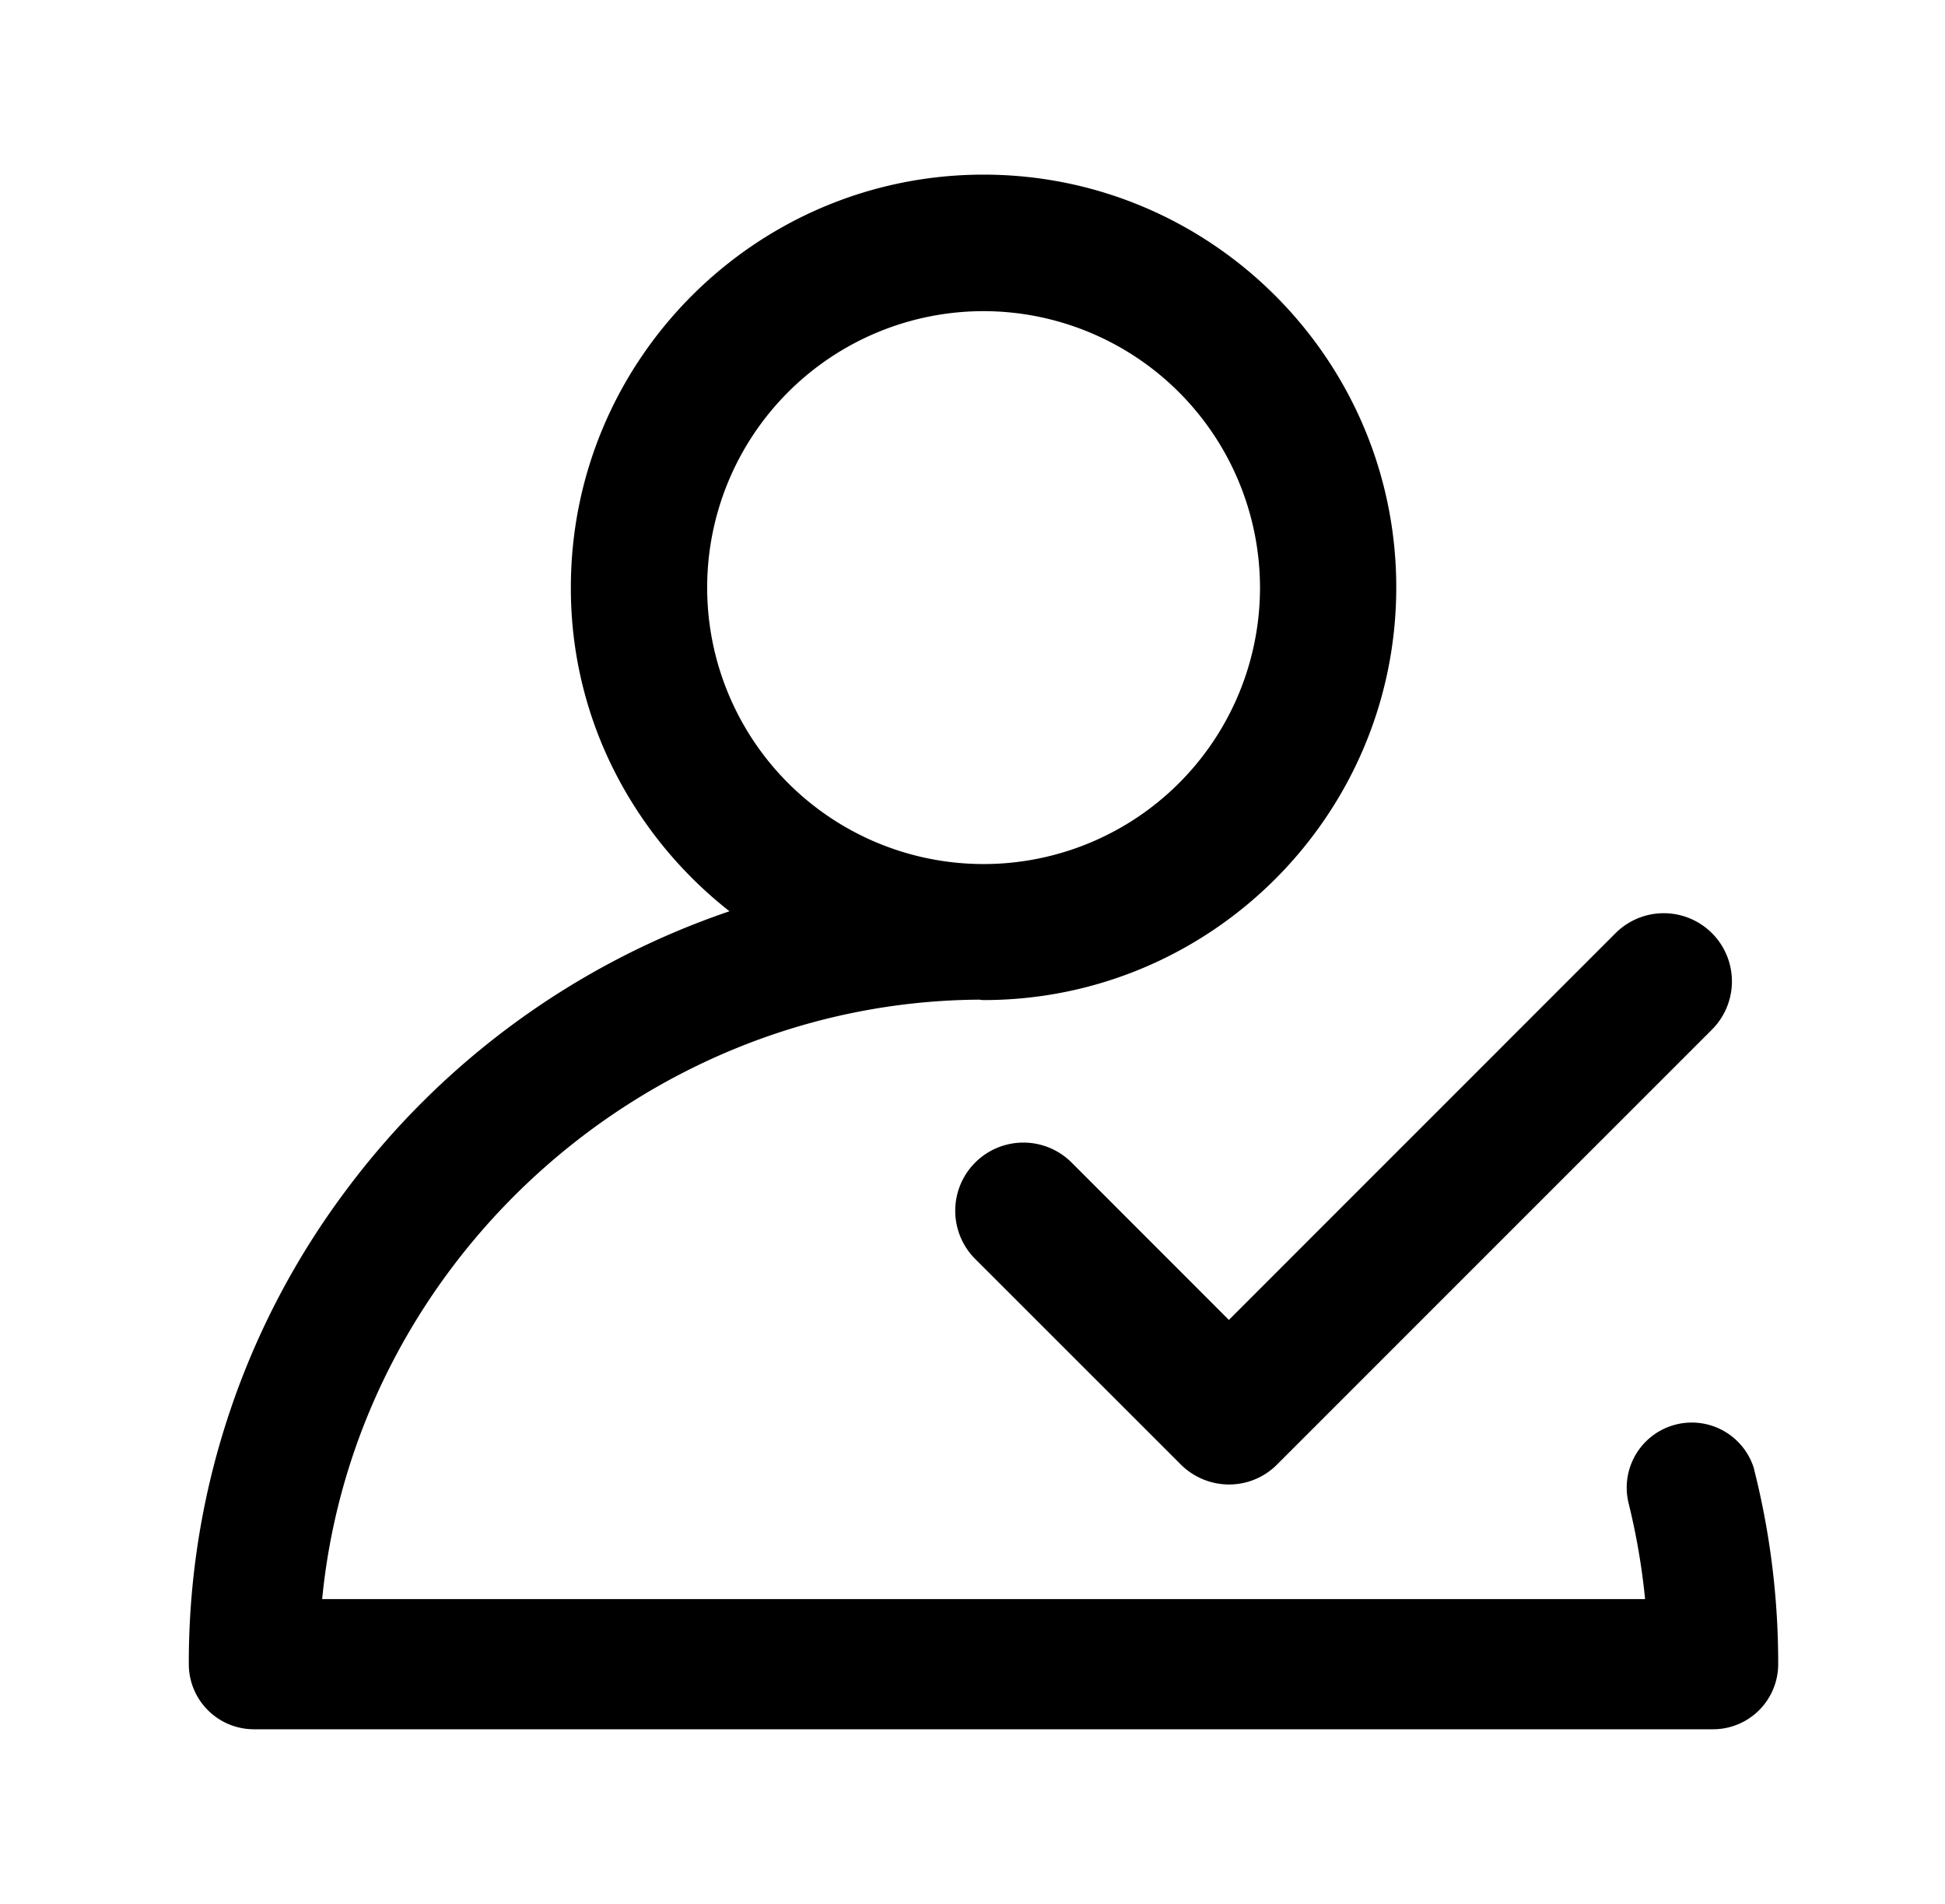 <?xml version="1.0" standalone="no"?><!DOCTYPE svg PUBLIC "-//W3C//DTD SVG 1.1//EN" "http://www.w3.org/Graphics/SVG/1.1/DTD/svg11.dtd"><svg t="1614332914550" class="icon" viewBox="0 0 1046 1024" version="1.1" xmlns="http://www.w3.org/2000/svg" p-id="3003" width="32.688" height="32" xmlns:xlink="http://www.w3.org/1999/xlink"><defs><style type="text/css"></style></defs><path d="M939.456 790.865a31.043 31.043 0 0 0-60.128 15.213 368.051 368.051 0 0 1 9.717 57.853H168.918c15.699-184.078 169.944-329.053 357.729-330.223 0.789 0 1.486 0.224 2.275 0.224a218.001 218.001 0 1 0-218.001-218.001c0 72.316 35.58 135.902 89.778 175.532C229.729 545.87 105.477 706.071 105.477 894.896a31.057 31.057 0 0 0 31.043 31.043h784.804a31.043 31.043 0 0 0 31.043-31.043 420.671 420.671 0 0 0-12.899-104.03zM528.961 163.369a152.601 152.601 0 1 1-152.601 152.601A152.758 152.758 0 0 1 528.961 163.369z m0 0" p-id="3004"></path><path d="M921.324 929.884H136.52a35.027 35.027 0 0 1-34.988-34.988 423.222 423.222 0 0 1 84.281-254.462 429.362 429.362 0 0 1 206.496-150.418 225.509 225.509 0 0 1-60.325-72.316 217.186 217.186 0 0 1-24.982-101.848c0-122.386 99.56-221.946 221.946-221.946s221.946 99.56 221.946 221.946S651.295 537.771 528.922 537.771a11.163 11.163 0 0 1-1.709-0.158 3.734 3.734 0 0 0-0.552-0.066c-181.448 1.144-335.837 142.371-353.417 322.334h711.475a365.684 365.684 0 0 0-9.204-52.909v-0.171a34.988 34.988 0 0 1 67.767-17.093v0.171a424.944 424.944 0 0 1 13.017 105.003 35.027 35.027 0 0 1-34.975 35.001zM528.922 101.835c-118.033 0-214.056 95.984-214.056 214.056 0 68.556 32.135 131.379 88.095 172.35l6.272 4.589-7.403 2.354c-174.874 55.723-292.474 216.357-292.474 399.712a27.125 27.125 0 0 0 27.099 27.099h784.869a27.125 27.125 0 0 0 27.099-27.099 417.055 417.055 0 0 0-12.754-102.965 27.099 27.099 0 0 0-52.475 13.28 373.323 373.323 0 0 1 9.809 58.34l0.368 4.286H164.618l0.368-4.273a365.684 365.684 0 0 1 361.582-333.839 11.202 11.202 0 0 1 1.736 0.158 3.76 3.76 0 0 0 0.552 0.066c118.033 0 214.056-95.984 214.056-214.056S646.903 101.835 528.922 101.835z m0 370.681a156.545 156.545 0 1 1 156.585-156.545A156.716 156.716 0 0 1 528.961 472.515z m0-305.201a148.656 148.656 0 1 0 148.696 148.656A148.827 148.827 0 0 0 528.961 167.314z" p-id="3005"></path><path d="M573.495 627.93A32.713 32.713 0 0 0 527.252 674.186l110.565 110.526a32.608 32.608 0 0 0 46.217 0L917.892 550.854a32.713 32.713 0 1 0-46.256-46.256l-210.769 210.743z m0 0" p-id="3006"></path><path d="M660.919 798.255a36.816 36.816 0 0 1-25.902-10.755l-110.565-110.513a36.658 36.658 0 1 1 51.844-51.844l84.584 84.623 207.956-207.969a36.658 36.658 0 0 1 51.844 51.844L686.808 787.499a36.303 36.303 0 0 1-25.889 10.755z m-110.552-175.952a28.756 28.756 0 0 0-20.341 49.096l110.565 110.526a28.927 28.927 0 0 0 20.327 8.441 28.48 28.48 0 0 0 20.314-8.441L915.131 548.053a28.769 28.769 0 1 0-40.76-40.681L660.867 720.929 570.642 630.717a28.677 28.677 0 0 0-20.275-8.415z" p-id="3007"></path></svg>